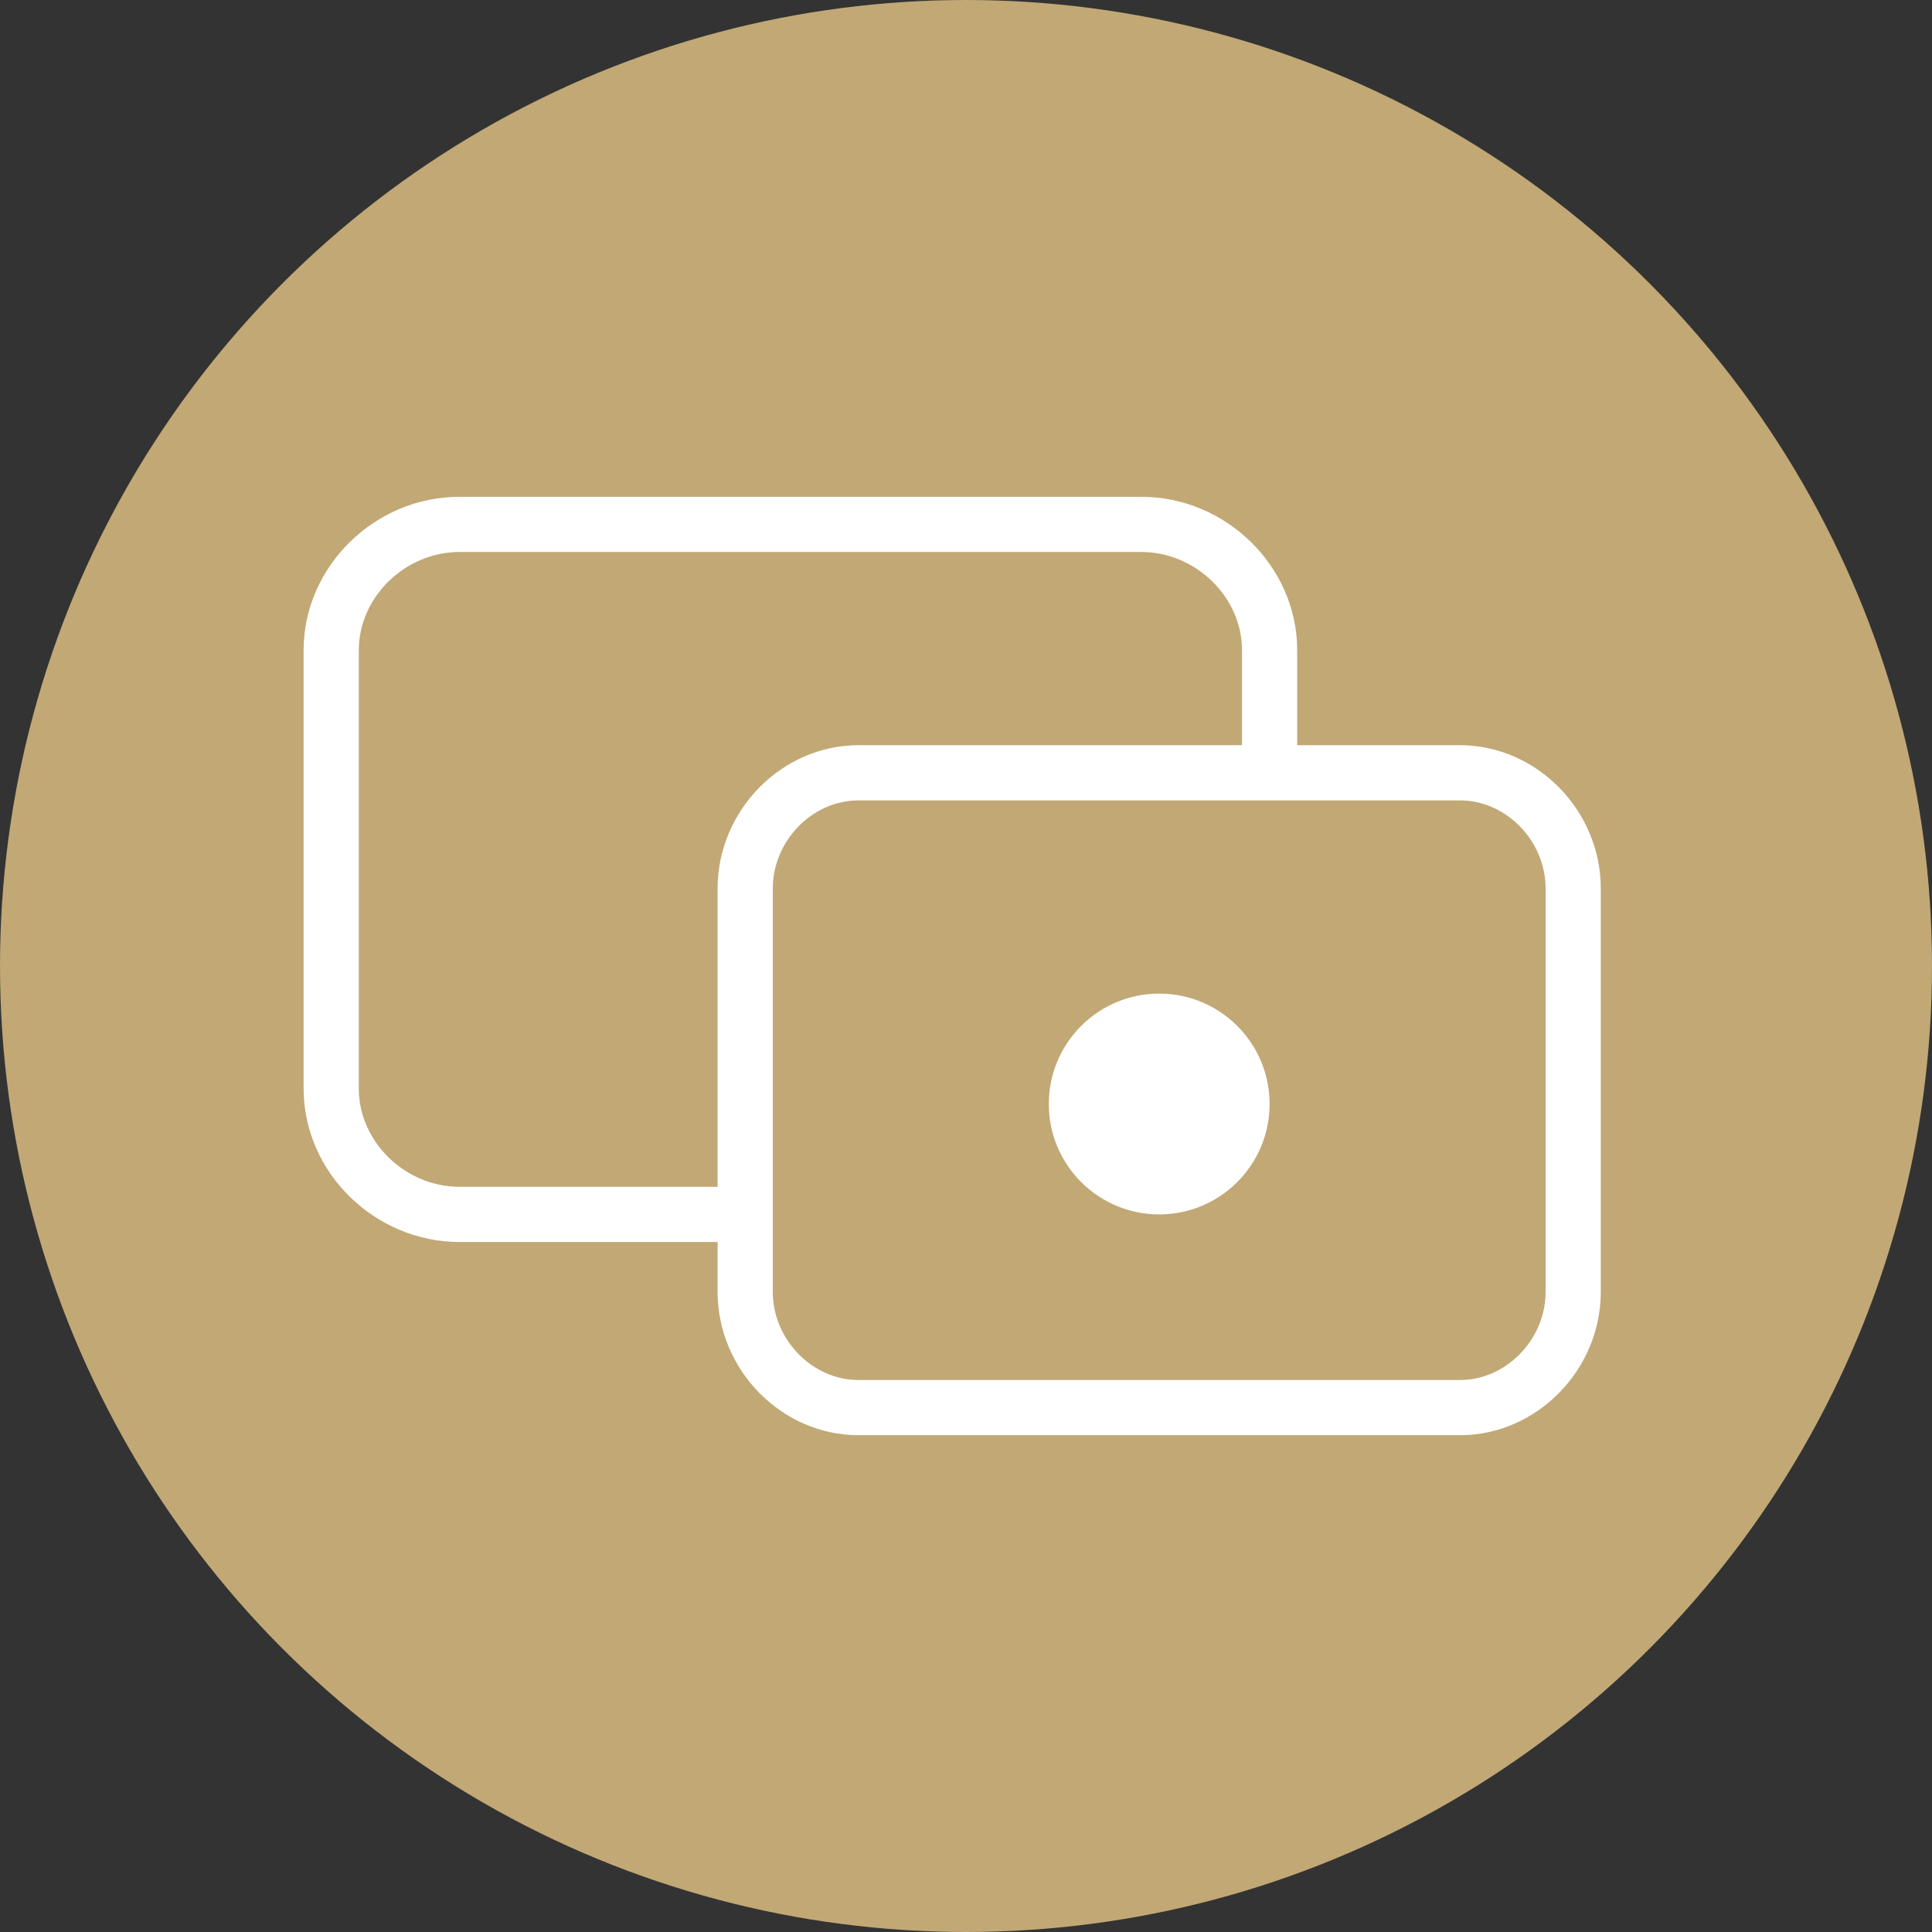 <svg width="70" height="70" viewBox="0 0 70 70" fill="none" xmlns="http://www.w3.org/2000/svg">
<rect x="0" y="0" width="70" height="70" fill="#333333" stroke="none"/>
<circle cx="35" cy="35" r="35" fill="#C1A875"/>
<path d="M41.352 44H16.648C14.125 44 12 41.917 12 39.443V23.557C12 21.083 14.125 19 16.648 19H41.352C43.875 19 46 21.083 46 23.557V39.443C46 41.917 43.875 44 41.352 44Z" stroke="white" stroke-width="2" stroke-miterlimit="10"/>
<path d="M52.898 51H31.102C28.875 51 27 49.083 27 46.807V32.193C27 29.917 28.875 28 31.102 28H52.898C55.125 28 57 29.917 57 32.193V46.807C57 49.083 55.125 51 52.898 51Z" fill="#C1A875" stroke="white" stroke-width="2" stroke-miterlimit="10"/>
<circle cx="42" cy="40" r="4" fill="white"/>
</svg>
